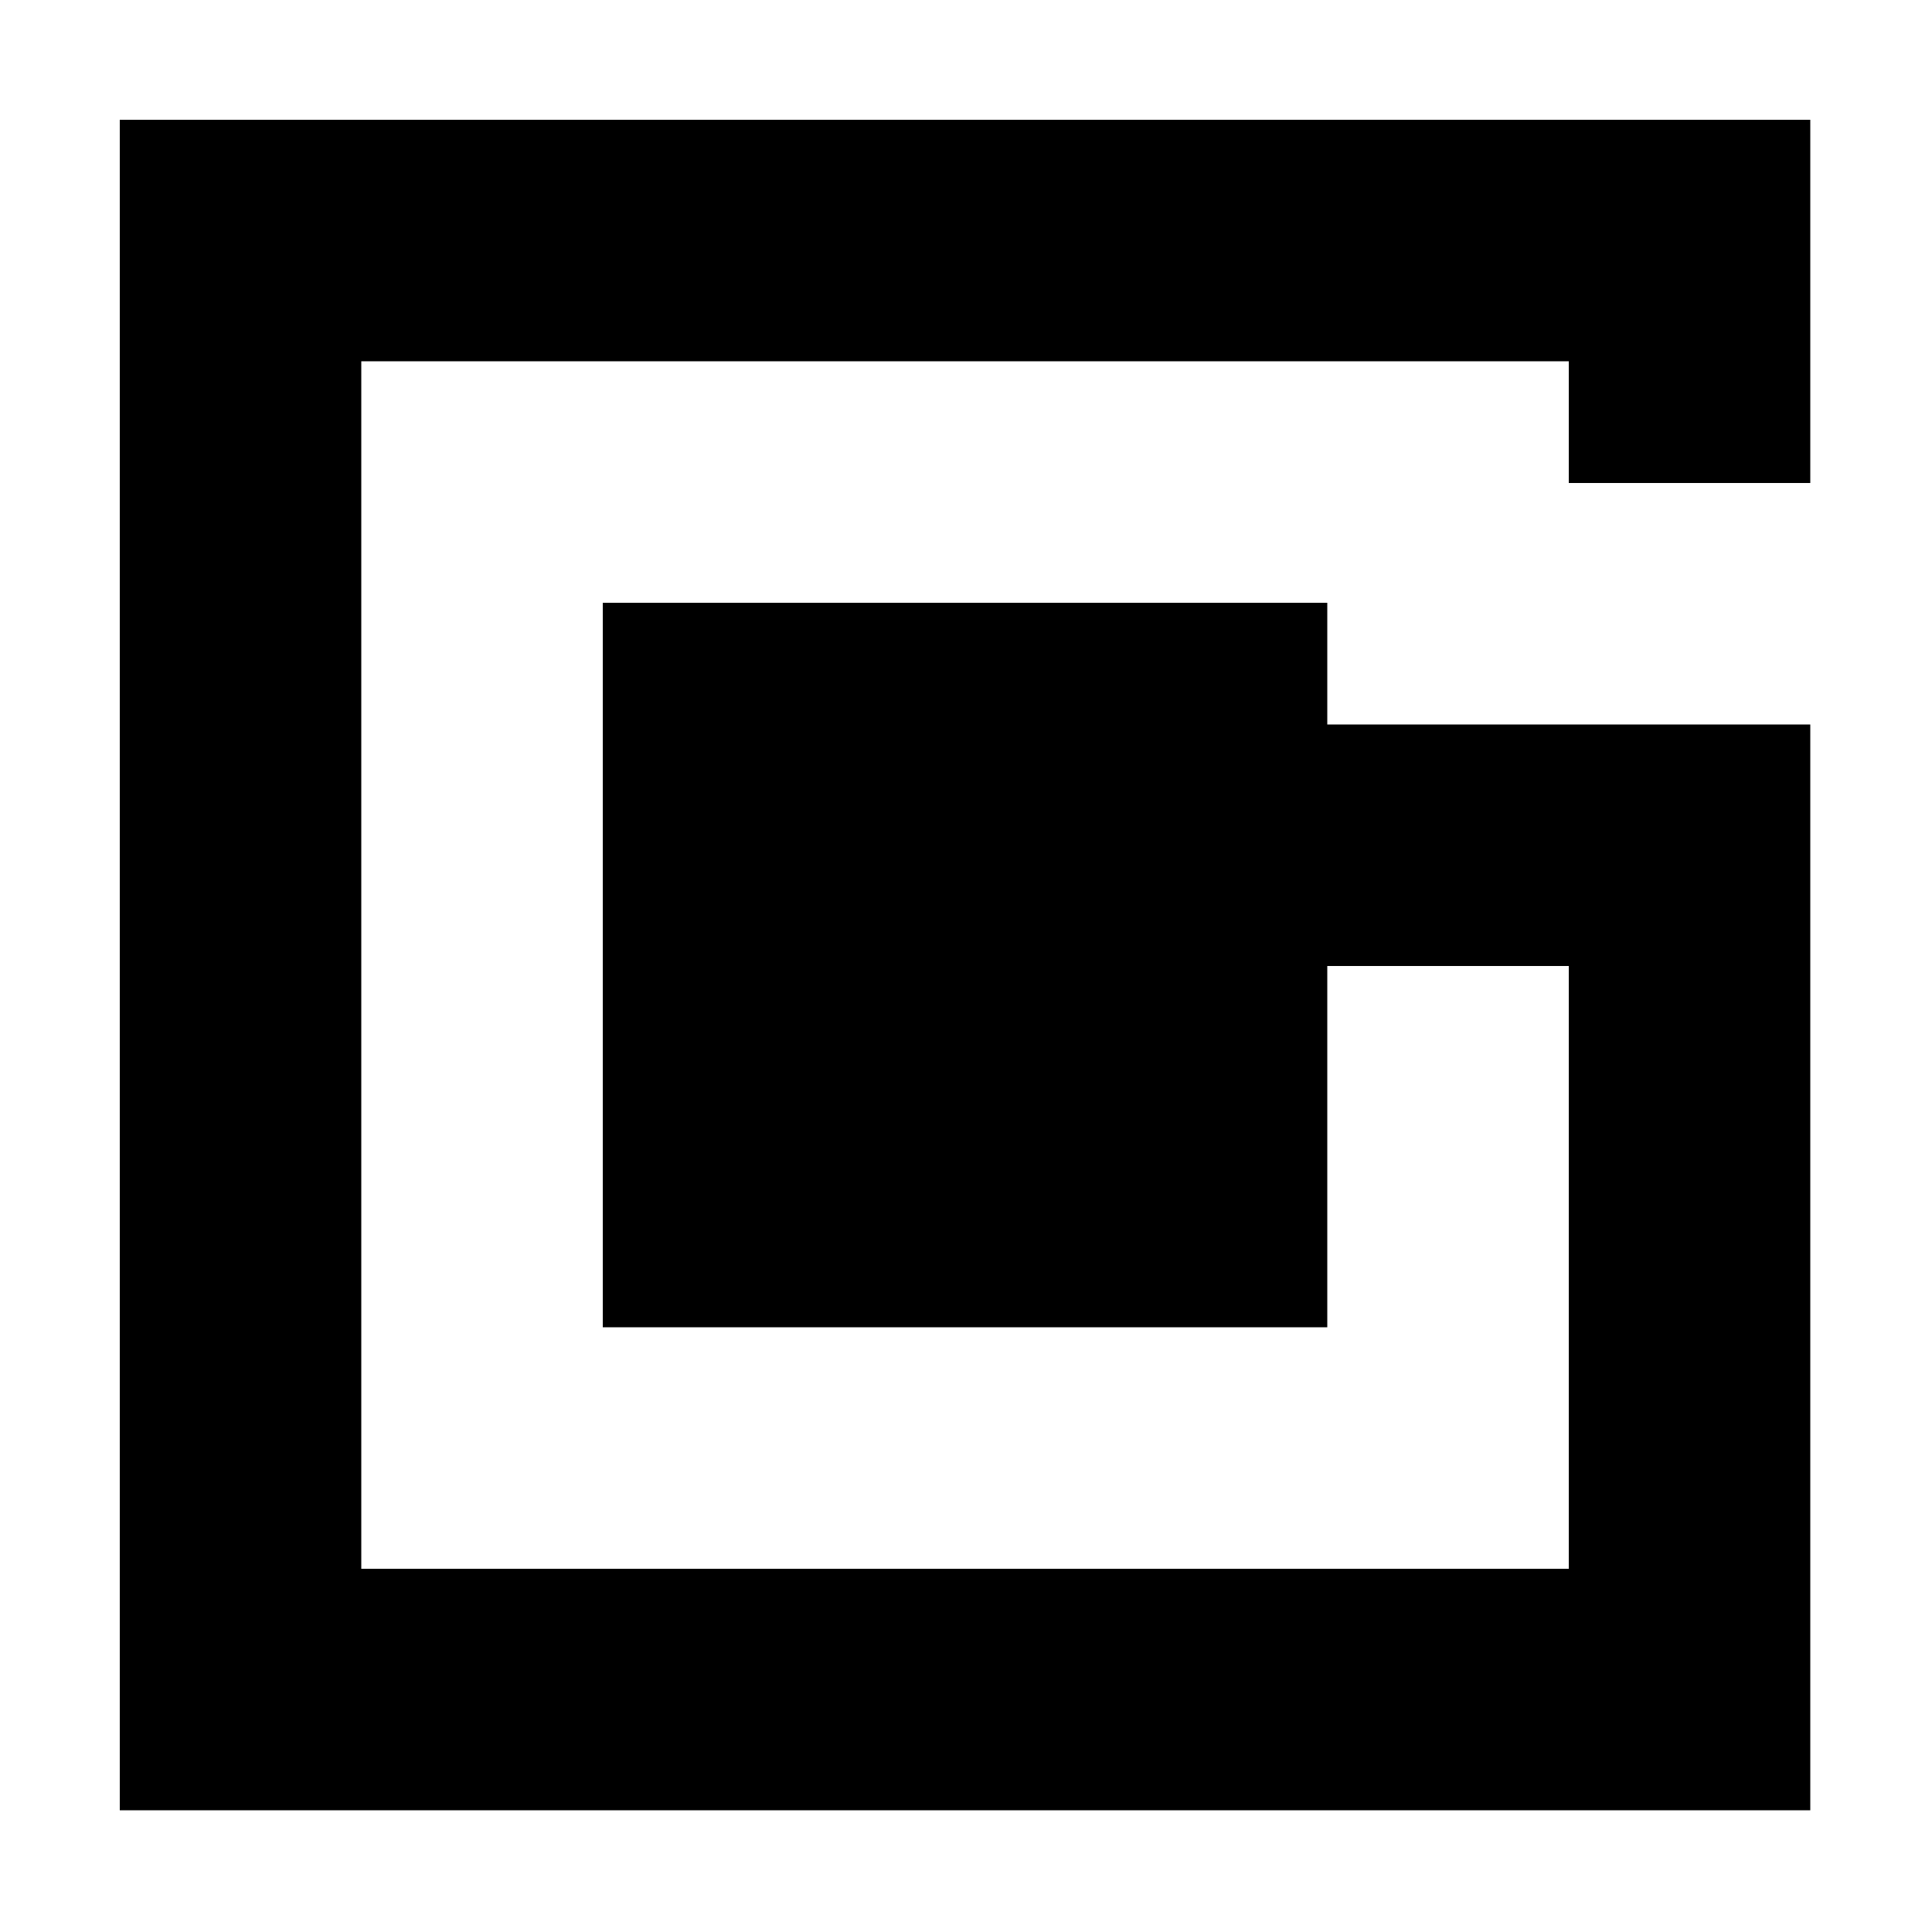 <svg version="1" xmlns="http://www.w3.org/2000/svg" width="1333.333" height="1333.333" viewBox="0 0 1000 1000"><path d="M62 499.5V937h875V375H687v-63H312v375h375V500h125v312H187V187h625v63h125V62H62v437.5z"/></svg>